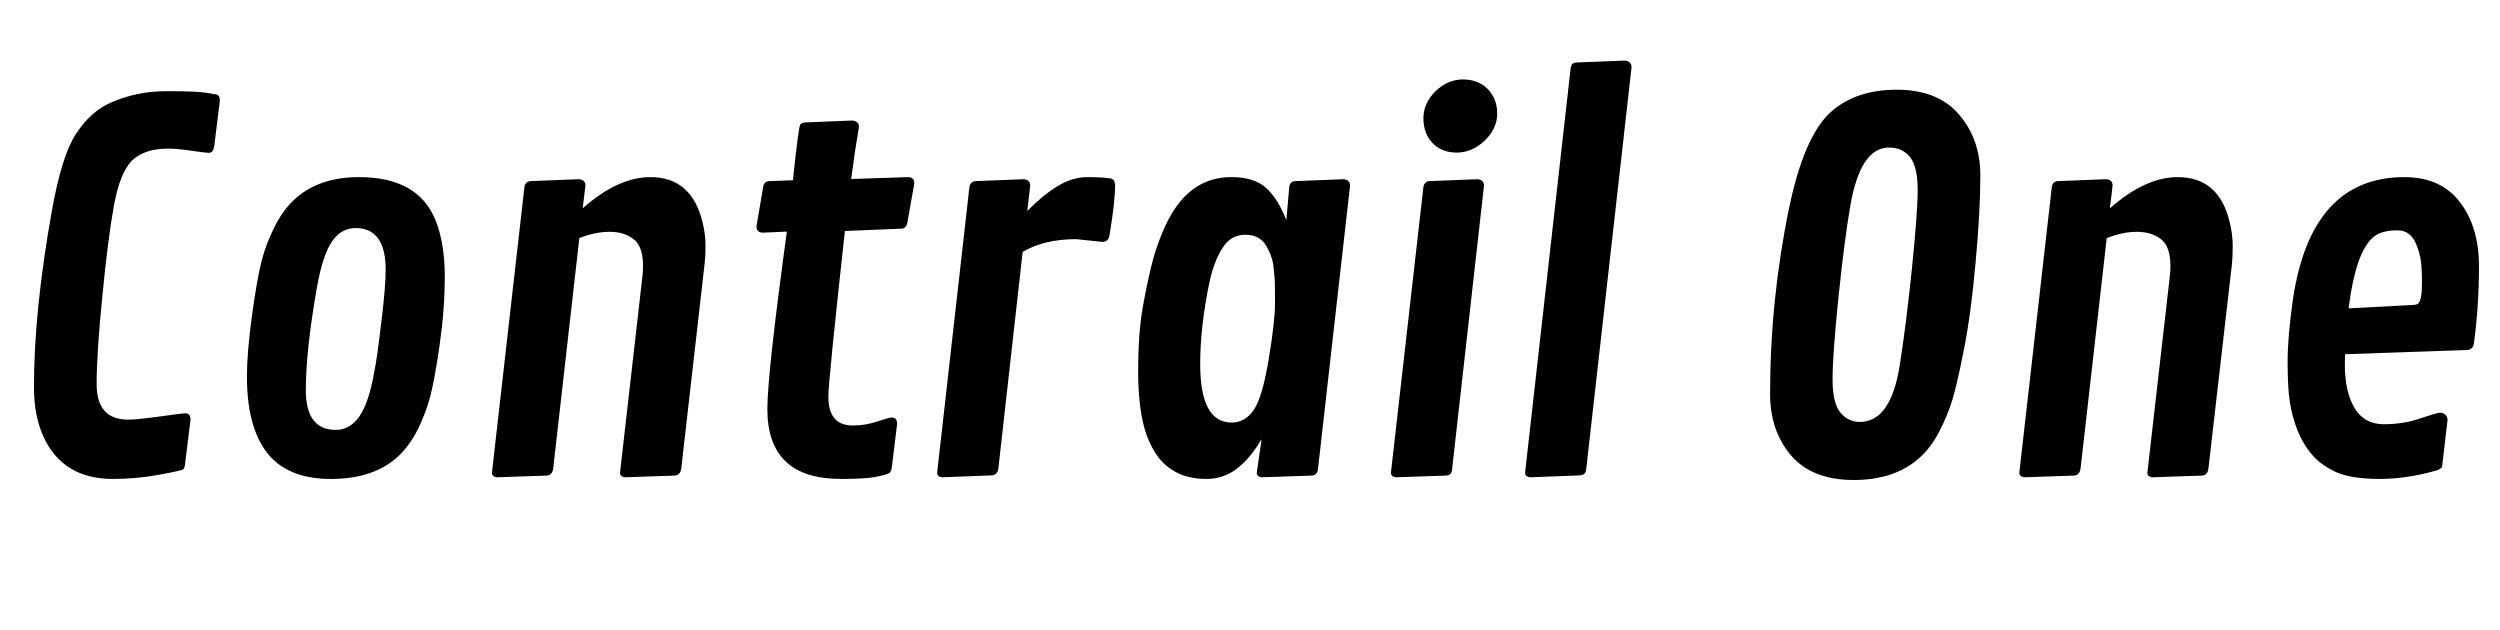 <svg xmlns="http://www.w3.org/2000/svg" xmlns:xlink="http://www.w3.org/1999/xlink" width="119.273" height="30.047"><path fill="black" d="M8.82 22.20Q8.80 22.34 8.74 22.39Q8.68 22.45 7.59 22.65Q6.50 22.85 5.39 22.85L5.39 22.85Q3.56 22.85 2.59 21.67Q1.62 20.48 1.62 18.45L1.62 18.45Q1.62 14.82 2.48 10.03L2.48 10.03Q2.94 7.45 3.61 6.41L3.61 6.41Q4.31 5.32 5.30 4.89L5.30 4.89Q6.53 4.35 7.93 4.35Q9.33 4.35 9.80 4.42Q10.28 4.50 10.34 4.51L10.34 4.51Q10.49 4.56 10.49 4.80L10.49 4.80L10.22 6.98Q10.17 7.29 9.98 7.29Q9.80 7.29 9.12 7.19Q8.44 7.09 8.02 7.09L8.02 7.09Q6.89 7.09 6.30 7.66Q5.72 8.23 5.43 9.84Q5.14 11.45 4.88 14.16Q4.61 16.88 4.61 18.32L4.61 18.32Q4.61 20.02 6.11 20.02L6.11 20.02Q6.54 20.02 7.62 19.87Q8.70 19.72 8.85 19.72L8.85 19.72Q9.09 19.72 9.09 20.02L9.09 20.02L8.82 22.20ZM15.79 22.85Q13.71 22.85 12.74 21.60Q11.78 20.36 11.78 17.96L11.78 17.96Q11.78 16.85 12.02 15.06Q12.27 13.27 12.48 12.45Q12.69 11.64 13.08 10.86Q13.46 10.08 13.99 9.57L13.99 9.57Q15.15 8.45 17.13 8.45L17.13 8.45Q19.95 8.45 20.78 10.51L20.78 10.51Q21.22 11.61 21.22 13.18Q21.22 14.74 20.98 16.42Q20.74 18.09 20.53 18.90Q20.32 19.70 19.94 20.47Q19.56 21.23 19.03 21.74L19.03 21.74Q17.87 22.85 15.79 22.85ZM17.86 17.72L17.86 17.72Q17.99 17.10 18.19 15.39Q18.40 13.69 18.40 12.87L18.40 12.87Q18.40 10.88 16.96 10.88L16.96 10.88Q16.28 10.88 15.84 11.52Q15.40 12.16 15.13 13.66L15.13 13.66Q14.59 16.71 14.59 18.61Q14.59 20.51 16.02 20.51L16.02 20.51Q16.70 20.51 17.15 19.86Q17.60 19.21 17.86 17.72ZM27.93 8.86L27.93 8.86L27.80 9.94Q29.48 8.45 31.03 8.45L31.03 8.45Q33 8.45 33.52 10.61L33.52 10.61Q33.66 11.19 33.66 11.71Q33.66 12.23 33.62 12.55L33.62 12.55L32.50 22.37Q32.45 22.66 32.20 22.69L32.20 22.69L29.84 22.77Q29.58 22.75 29.58 22.55L29.58 22.55L30.64 13.27Q30.68 12.96 30.68 12.71L30.68 12.71Q30.68 11.75 30.23 11.41Q29.78 11.06 29.09 11.06Q28.39 11.06 27.64 11.36L27.64 11.36L26.39 22.37Q26.34 22.66 26.10 22.69L26.10 22.69L23.73 22.77Q23.47 22.75 23.47 22.55L23.47 22.55L25.02 8.92Q25.07 8.66 25.31 8.64L25.31 8.64L27.61 8.55Q27.93 8.57 27.93 8.86ZM36.71 8.64L37.83 8.60Q38.10 6.02 38.18 5.94Q38.26 5.85 38.43 5.84L38.43 5.84L40.66 5.75Q40.98 5.78 40.98 6.05L40.98 6.05Q40.76 7.35 40.61 8.54L40.61 8.54L43.34 8.45Q43.62 8.46 43.62 8.75L43.62 8.75L43.29 10.62Q43.24 10.90 43.00 10.91L43.00 10.91L40.31 11.02Q39.52 18.19 39.52 18.93L39.52 18.93Q39.52 20.30 40.69 20.30L40.69 20.30Q41.29 20.30 41.85 20.11Q42.41 19.92 42.55 19.92L42.55 19.92Q42.80 19.92 42.80 20.23L42.80 20.23L42.55 22.28Q42.53 22.45 42.46 22.54Q42.40 22.62 41.89 22.73Q41.38 22.85 40.15 22.85L40.15 22.85Q38.34 22.85 37.48 22.01Q36.61 21.18 36.61 19.51Q36.61 17.85 37.54 11.05L37.54 11.05L36.39 11.10Q36.09 11.09 36.09 10.80L36.09 10.80L36.41 8.92Q36.45 8.65 36.71 8.64L36.71 8.64ZM52.59 11.54L52.59 11.54L51.34 11.41Q49.82 11.41 48.79 12.02L48.79 12.02L47.63 22.36Q47.58 22.65 47.33 22.68L47.33 22.68L44.96 22.77Q44.71 22.75 44.71 22.55L44.71 22.55L46.25 8.92Q46.30 8.66 46.55 8.64L46.55 8.64L48.83 8.55Q49.15 8.57 49.15 8.86L49.15 8.86L49.01 10.07Q49.76 9.30 50.46 8.88Q51.16 8.45 51.87 8.45Q52.58 8.45 52.96 8.51L52.96 8.51Q53.20 8.55 53.20 8.84L53.20 8.84Q53.20 9.64 52.93 11.24L52.93 11.24Q52.88 11.54 52.59 11.54ZM64.41 8.86L64.41 8.86L62.88 22.37Q62.85 22.68 62.58 22.69L62.58 22.69L60.21 22.77Q59.96 22.75 59.96 22.55L59.96 22.55L60.19 20.95Q59.65 21.87 59.01 22.36Q58.37 22.85 57.57 22.85Q56.78 22.85 56.21 22.58Q55.65 22.30 55.29 21.85Q54.94 21.40 54.71 20.77L54.71 20.77Q54.30 19.64 54.30 17.69Q54.30 15.74 54.57 14.38Q54.83 13.02 55.03 12.31Q55.23 11.60 55.56 10.85Q55.90 10.10 56.32 9.60L56.32 9.60Q57.28 8.45 58.75 8.45L58.75 8.45Q59.84 8.45 60.41 8.97Q60.98 9.49 61.37 10.51L61.37 10.51L61.51 8.92Q61.54 8.66 61.80 8.64L61.80 8.64L64.10 8.55Q64.41 8.58 64.41 8.86ZM57.26 17.36L57.26 17.36Q57.26 20.16 58.76 20.16L58.76 20.16Q59.41 20.16 59.82 19.55Q60.23 18.95 60.53 17.13Q60.83 15.32 60.83 14.48Q60.83 13.65 60.82 13.43Q60.81 13.21 60.77 12.84Q60.74 12.47 60.64 12.22Q60.55 11.96 60.40 11.71L60.40 11.71Q60.09 11.20 59.41 11.20Q58.73 11.20 58.34 11.81Q57.94 12.41 57.71 13.42L57.71 13.42Q57.26 15.57 57.26 17.36ZM69.50 7.28Q68.78 7.28 68.34 6.82Q67.91 6.36 67.91 5.64Q67.91 4.92 68.49 4.35Q69.07 3.79 69.80 3.79Q70.52 3.79 70.97 4.24Q71.43 4.70 71.43 5.42Q71.43 6.14 70.83 6.71Q70.23 7.28 69.50 7.28ZM70.80 8.86L70.80 8.86L69.28 22.37Q69.26 22.54 69.20 22.61Q69.14 22.68 68.98 22.69L68.98 22.69L66.62 22.77Q66.36 22.75 66.36 22.55L66.36 22.55L67.91 8.92Q67.96 8.66 68.20 8.64L68.20 8.64L70.49 8.55Q70.80 8.58 70.80 8.86ZM77.84 3.21L77.84 3.21L75.68 22.36Q75.66 22.52 75.60 22.59Q75.54 22.66 75.38 22.68L75.38 22.68L73.02 22.77Q72.76 22.75 72.76 22.55L72.76 22.55L74.93 3.29Q74.95 3.13 75.01 3.06Q75.07 2.99 75.23 2.98L75.23 2.98L77.53 2.89Q77.84 2.93 77.84 3.21ZM88.44 22.90Q86.46 22.90 85.45 21.73Q84.45 20.55 84.45 18.80L84.45 18.80Q84.45 14.32 85.35 9.95L85.35 9.95Q86.06 6.52 87.33 5.36L87.33 5.36Q88.52 4.28 90.49 4.28Q92.45 4.28 93.46 5.46Q94.48 6.64 94.48 8.37Q94.48 10.10 94.25 12.56Q94.03 15.01 93.70 16.66Q93.38 18.30 93.15 19.06Q92.92 19.82 92.52 20.59Q92.12 21.36 91.59 21.83L91.59 21.83Q90.41 22.90 88.44 22.90ZM88.73 20.13L88.73 20.13Q90.22 20.13 90.64 17.39L90.64 17.39Q90.93 15.57 91.21 12.87Q91.49 10.16 91.49 9.06Q91.49 7.96 91.13 7.50Q90.77 7.04 90.12 7.04L90.12 7.04Q88.76 7.04 88.28 9.80L88.28 9.80Q88.00 11.41 87.71 14.19Q87.43 16.96 87.43 18.09Q87.43 19.23 87.80 19.68Q88.17 20.13 88.73 20.13ZM100.79 8.86L100.79 8.86L100.66 9.94Q102.35 8.45 103.90 8.45L103.90 8.45Q105.87 8.45 106.38 10.61L106.38 10.61Q106.52 11.19 106.52 11.71Q106.52 12.23 106.49 12.55L106.49 12.55L105.36 22.37Q105.32 22.66 105.07 22.69L105.07 22.69L102.70 22.77Q102.45 22.75 102.45 22.55L102.45 22.55L103.51 13.27Q103.55 12.96 103.55 12.71L103.55 12.71Q103.55 11.75 103.10 11.41Q102.64 11.06 101.95 11.06Q101.26 11.06 100.51 11.36L100.51 11.36L99.26 22.37Q99.21 22.66 98.96 22.69L98.96 22.69L96.60 22.77Q96.34 22.75 96.34 22.55L96.34 22.55L97.89 8.92Q97.93 8.66 98.18 8.64L98.18 8.64L100.48 8.55Q100.79 8.57 100.79 8.86ZM109.61 20.53Q109.34 19.83 109.24 19.14Q109.14 18.46 109.14 17.26Q109.14 16.07 109.39 14.31L109.39 14.31Q110.25 8.45 114.71 8.45L114.71 8.45Q116.44 8.45 117.35 9.63Q118.27 10.82 118.27 12.70Q118.27 14.59 118.03 16.37L118.03 16.37Q118.00 16.69 117.67 16.70L117.67 16.70L111.88 16.90Q111.87 17.07 111.87 17.37L111.87 17.37Q111.87 18.69 112.33 19.46Q112.79 20.24 113.73 20.24Q114.67 20.24 115.47 19.96Q116.27 19.69 116.41 19.69Q116.55 19.69 116.66 19.78Q116.77 19.88 116.77 20.04L116.77 20.04L116.53 22.10Q116.52 22.28 116.47 22.33Q116.41 22.38 116.26 22.44L116.26 22.44Q114.84 22.85 113.53 22.85Q112.22 22.85 111.49 22.54Q110.77 22.22 110.33 21.72Q109.89 21.22 109.61 20.53ZM112.16 13.96L112.16 13.96L112.05 14.71L115.11 14.55Q115.31 14.54 115.37 14.48L115.37 14.48Q115.55 14.31 115.55 13.52Q115.55 12.73 115.49 12.40Q115.44 12.08 115.31 11.74L115.31 11.74Q115.04 10.99 114.39 10.99Q113.74 10.99 113.37 11.21L113.37 11.21Q112.54 11.73 112.16 13.96Z"/></svg>